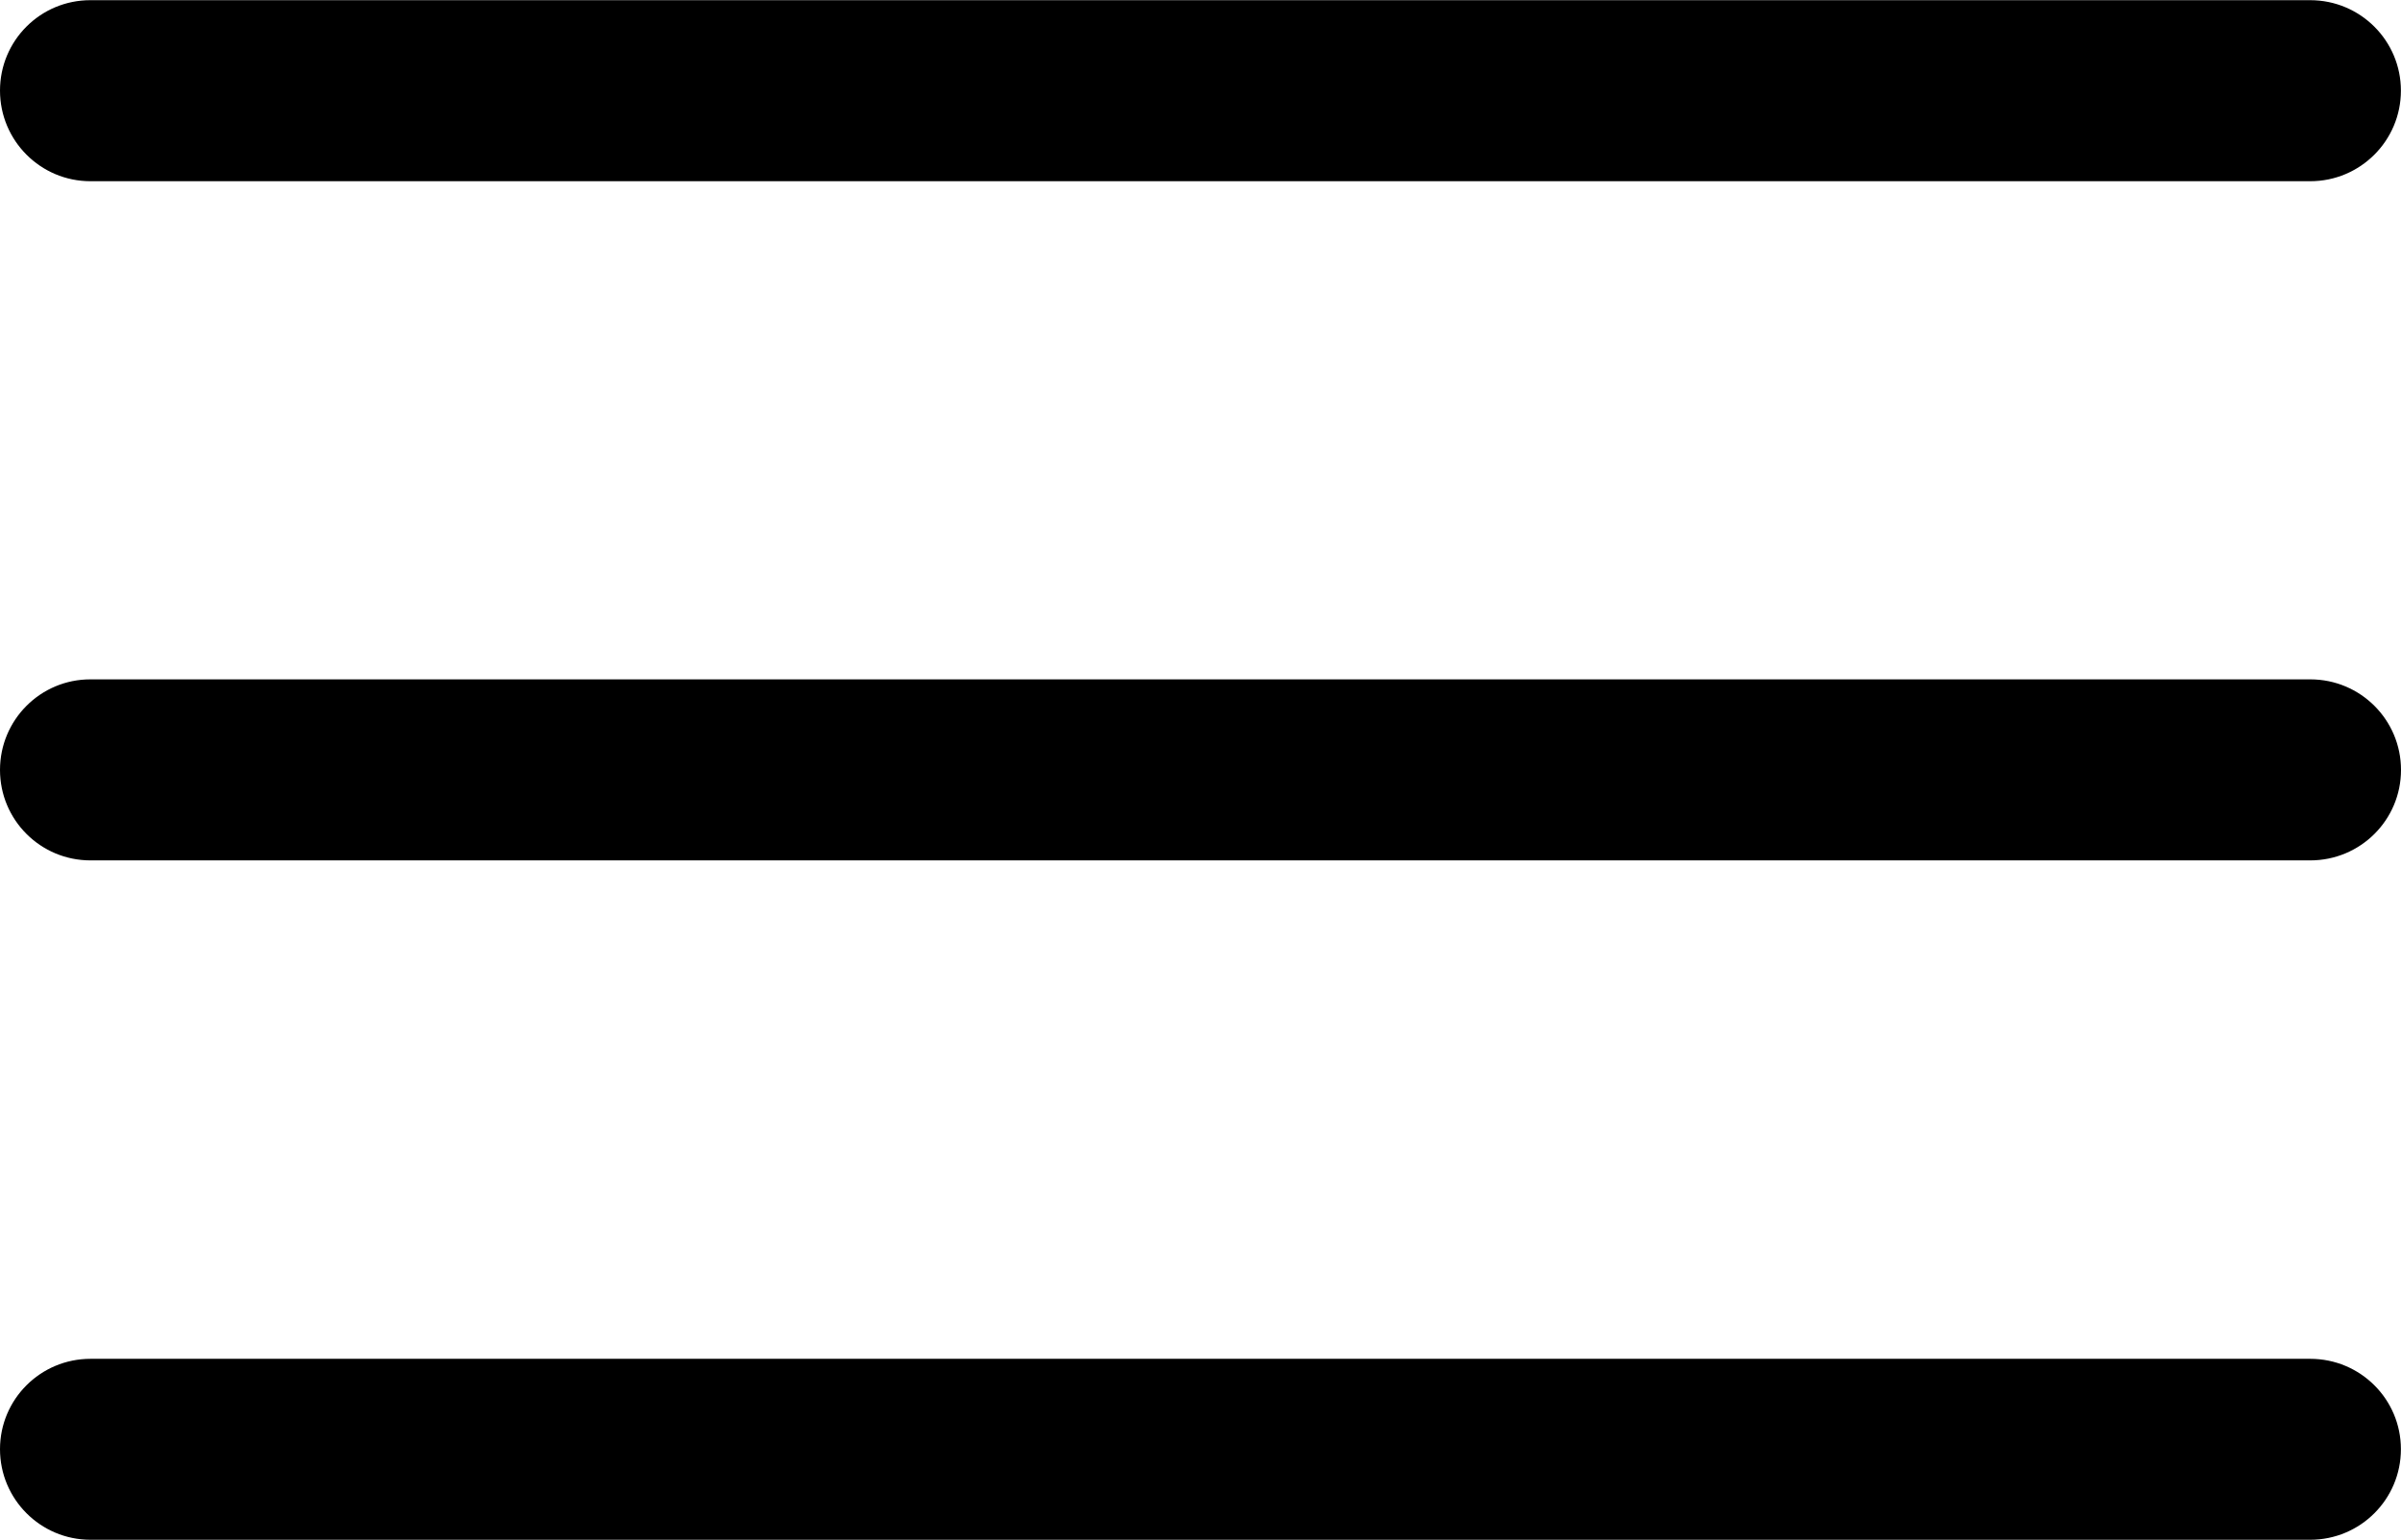 <?xml version="1.0" encoding="utf-8"?>
<!-- Generator: Adobe Illustrator 16.0.0, SVG Export Plug-In . SVG Version: 6.00 Build 0)  -->
<!DOCTYPE svg PUBLIC "-//W3C//DTD SVG 1.1//EN" "http://www.w3.org/Graphics/SVG/1.1/DTD/svg11.dtd">
<svg version="1.1" id="Capa_1" xmlns="http://www.w3.org/2000/svg" xmlns:xlink="http://www.w3.org/1999/xlink" x="0px" y="0px"
	 width="26px" height="16.68px" viewBox="0 0 26 16.68" enable-background="new 0 0 26 16.68" xml:space="preserve">
<g>
	<g>
		<path d="M0.98,1.963h24.037c0.543,0,0.982-0.44,0.982-0.981s-0.439-0.98-0.982-0.98H0.98C0.438,0.001,0,0.439,0,0.981
			S0.438,1.963,0.98,1.963z"/>
		<path d="M0.98,9.32h24.037C25.561,9.32,26,8.882,26,8.34s-0.439-0.981-0.982-0.981H0.98C0.438,7.358,0,7.798,0,8.34
			S0.438,9.32,0.98,9.32z"/>
		<path d="M0.98,16.679h24.037c0.543,0,0.982-0.439,0.982-0.981c0-0.541-0.439-0.979-0.982-0.979H0.98
			c-0.542,0-0.98,0.438-0.98,0.979S0.438,16.679,0.98,16.679z"/>
	</g>
</g>
</svg>
